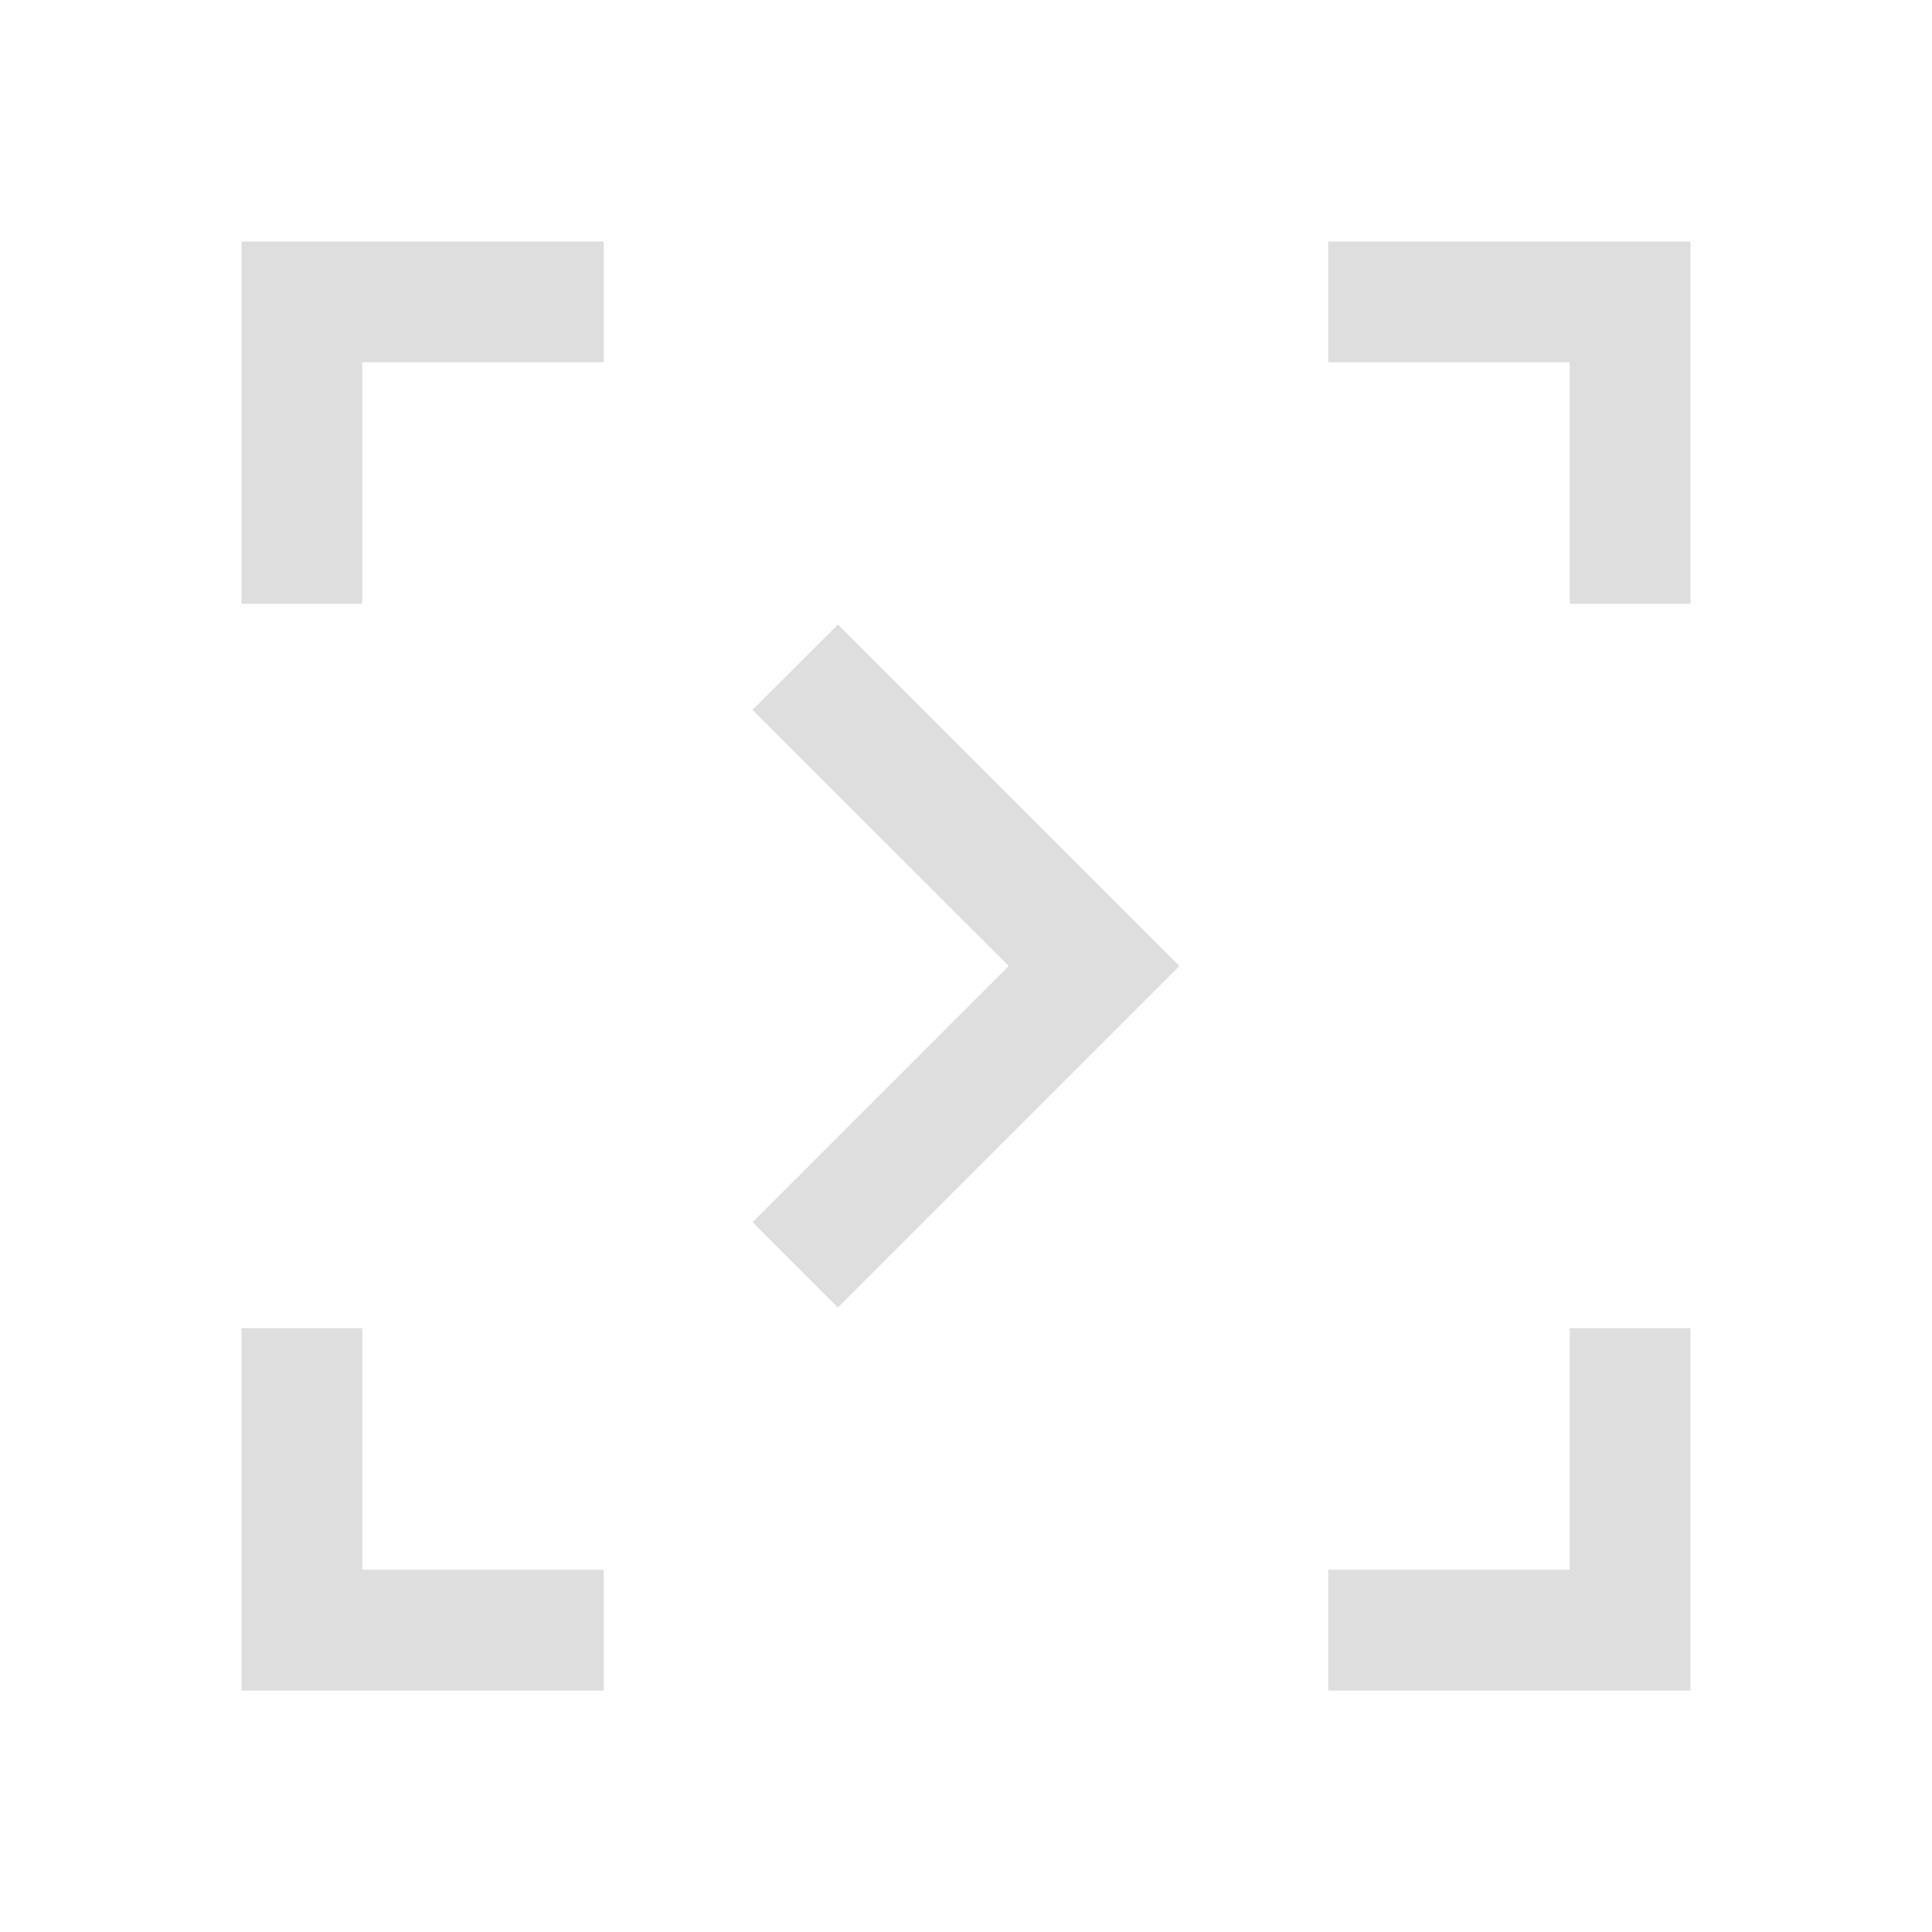 <svg xmlns="http://www.w3.org/2000/svg" viewBox="0 0 16 16"><path style="fill:currentColor;fill-opacity:1;stroke:none;color:#dedede" d="M2 2v3h1V3h2V2H2zm9 0v1h2v2h1V2h-3zM6.94 5.172l-.708.707.95.95L8.354 8 7.182 9.172l-.95.95.707.706.95-.95L9.768 8l-1.88-1.879-.949-.95zM2 11v3h3v-1H3v-2H2zm11 0v2h-2v1h3v-3h-1z"/></svg>